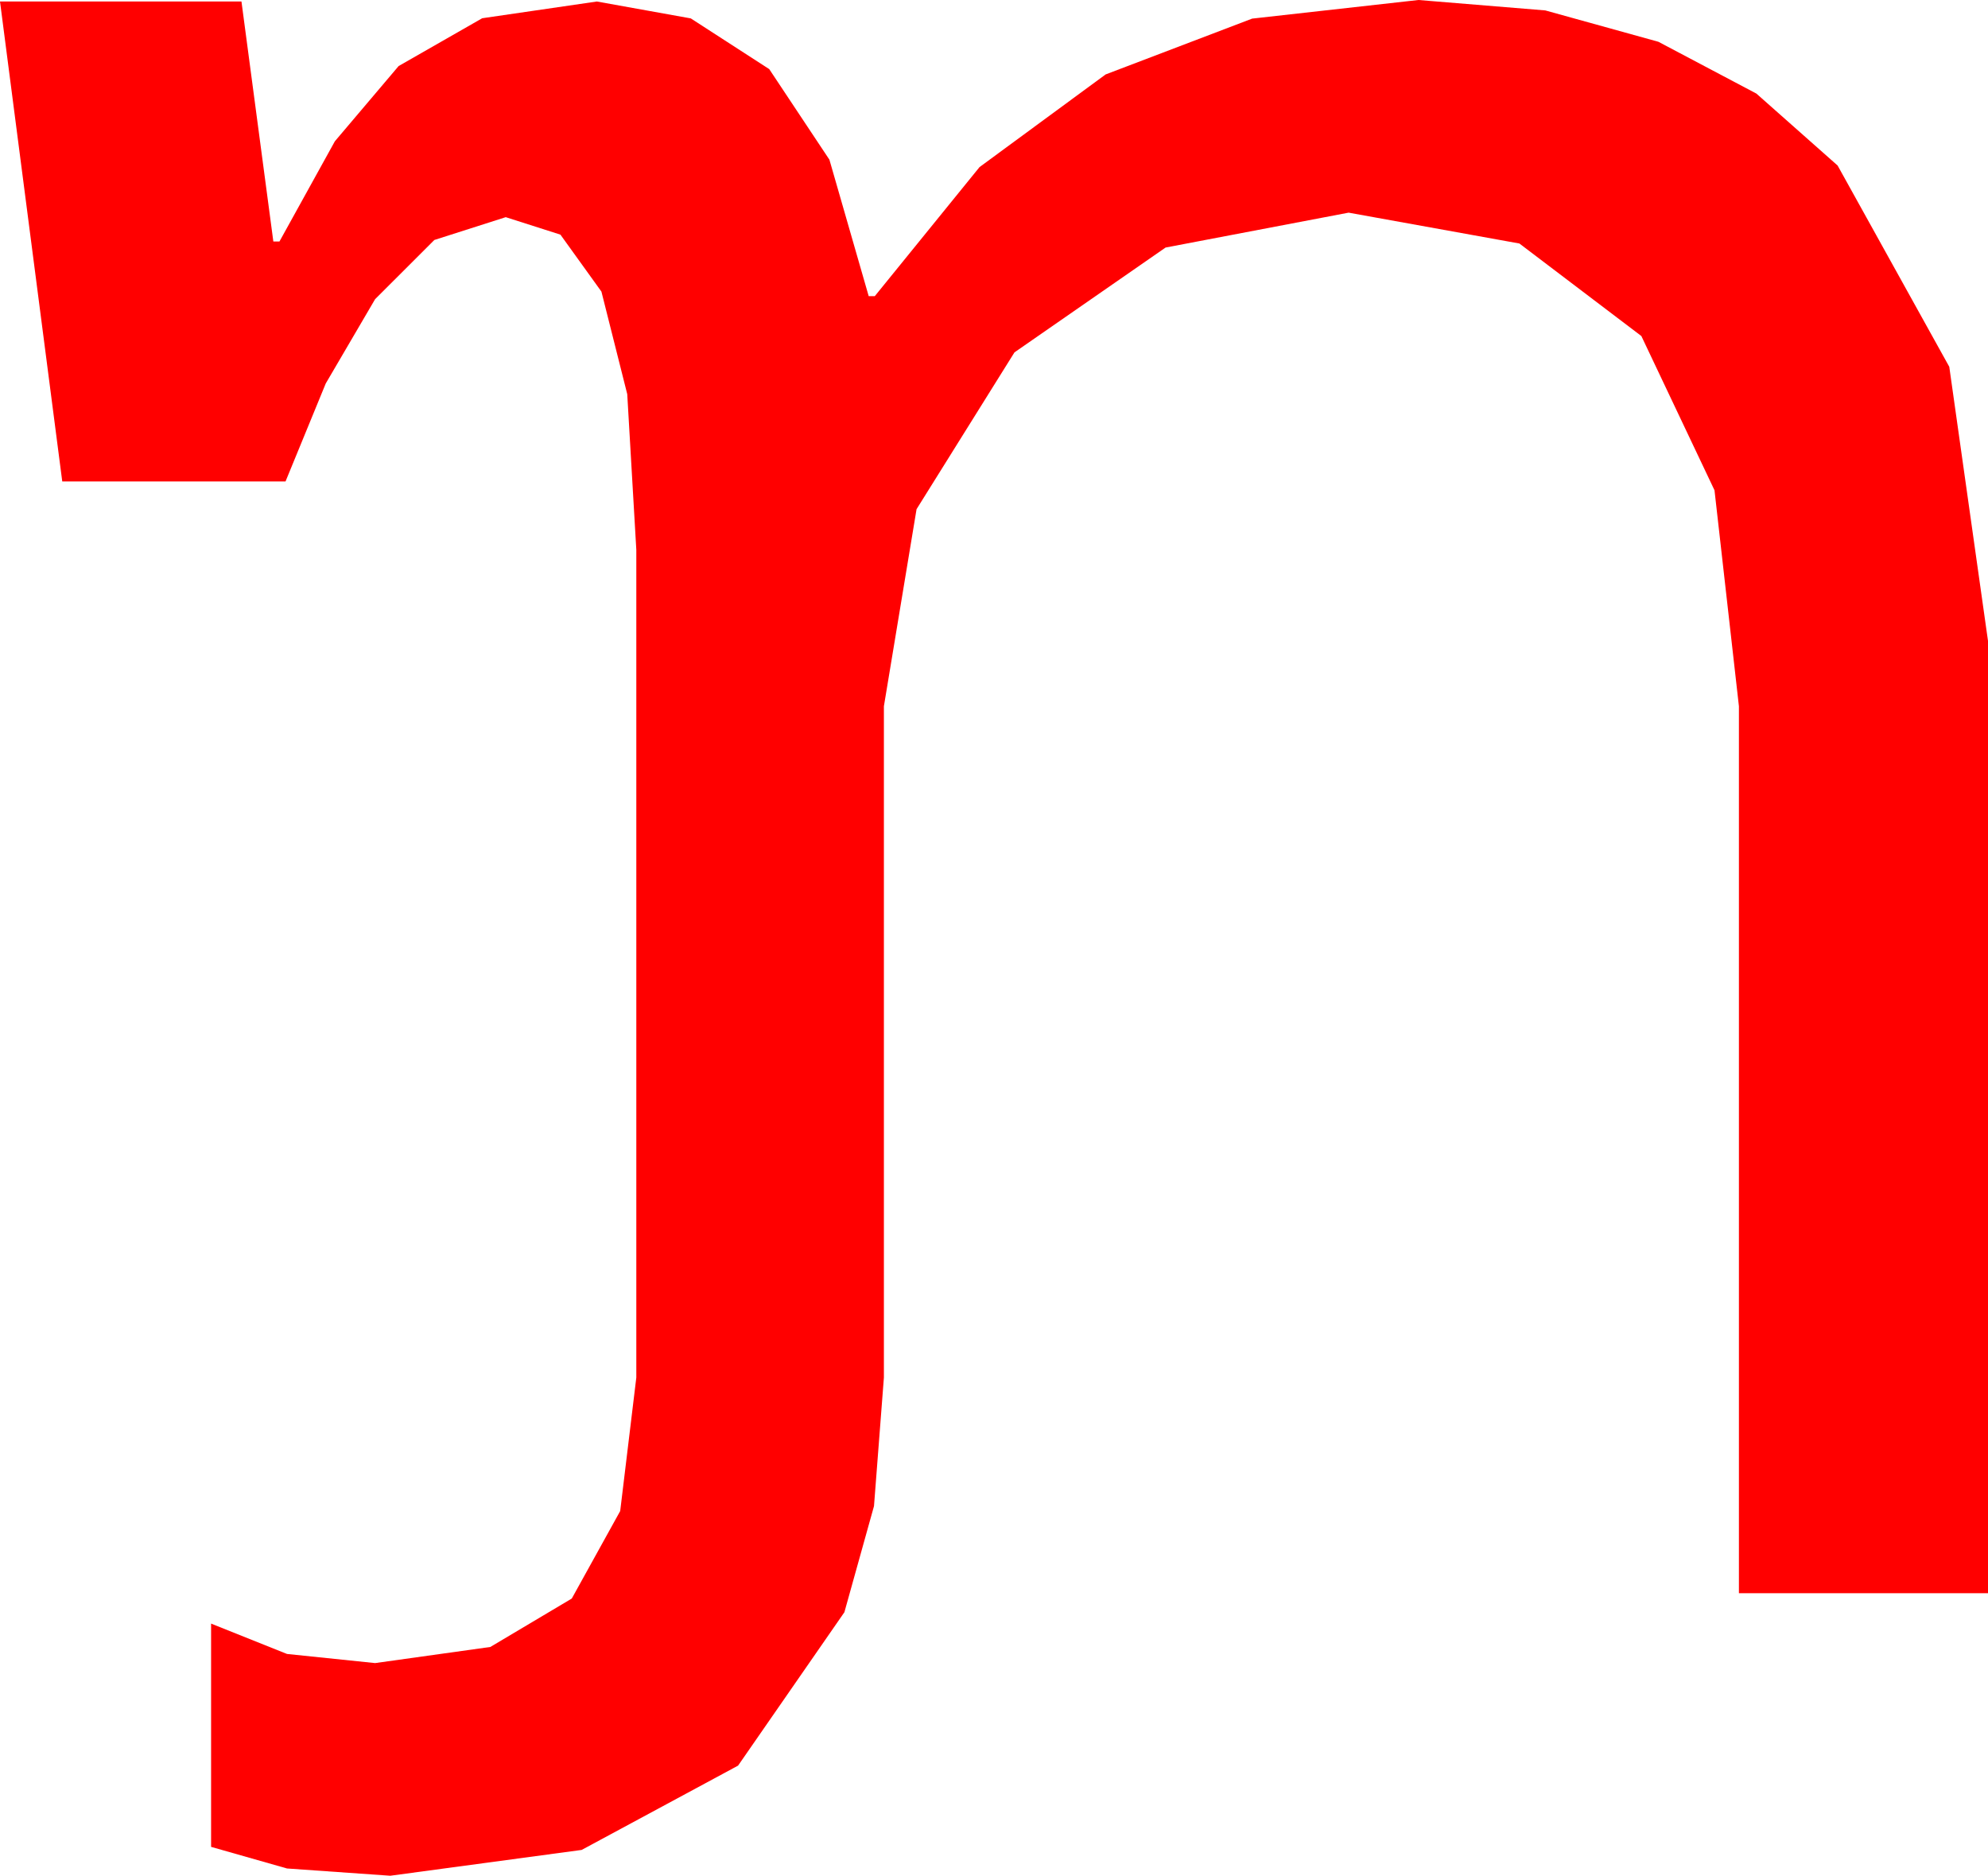 <?xml version="1.0" encoding="utf-8"?>
<!DOCTYPE svg PUBLIC "-//W3C//DTD SVG 1.1//EN" "http://www.w3.org/Graphics/SVG/1.1/DTD/svg11.dtd">
<svg width="38.35" height="36.182" xmlns="http://www.w3.org/2000/svg" xmlns:xlink="http://www.w3.org/1999/xlink" xmlns:xml="http://www.w3.org/XML/1998/namespace" version="1.1">
  <g>
    <g>
      <path style="fill:#FF0000;fill-opacity:1" d="M27.363,0L29.81,0.201 31.992,0.806 33.882,1.805 35.449,3.193 37.603,7.075 38.35,12.363 38.35,30.732 33.545,30.732 33.545,13.623 33.074,9.457 31.663,6.482 29.31,4.697 26.016,4.102 22.485,4.775 19.57,6.797 17.681,9.822 17.051,13.623 17.051,26.572 16.86,29.052 16.289,31.099 14.238,34.058 11.221,35.684 7.529,36.182 5.537,36.042 4.072,35.625 4.072,31.318 5.537,31.904 7.236,32.08 9.459,31.769 11.03,30.835 11.964,29.147 12.275,26.572 12.275,10.605 12.1,7.603 11.602,5.625 10.811,4.526 9.756,4.189 8.379,4.629 7.236,5.771 6.284,7.397 5.508,9.287 1.201,9.287 0,0.029 4.658,0.029 5.273,4.658 5.391,4.658 6.46,2.725 7.69,1.274 9.302,0.352 11.514,0.029 13.326,0.355 14.839,1.333 16,3.08 16.758,5.713 16.875,5.713 18.896,3.223 21.328,1.436 24.155,0.359 27.363,0z" />
    </g>
  </g>
</svg>